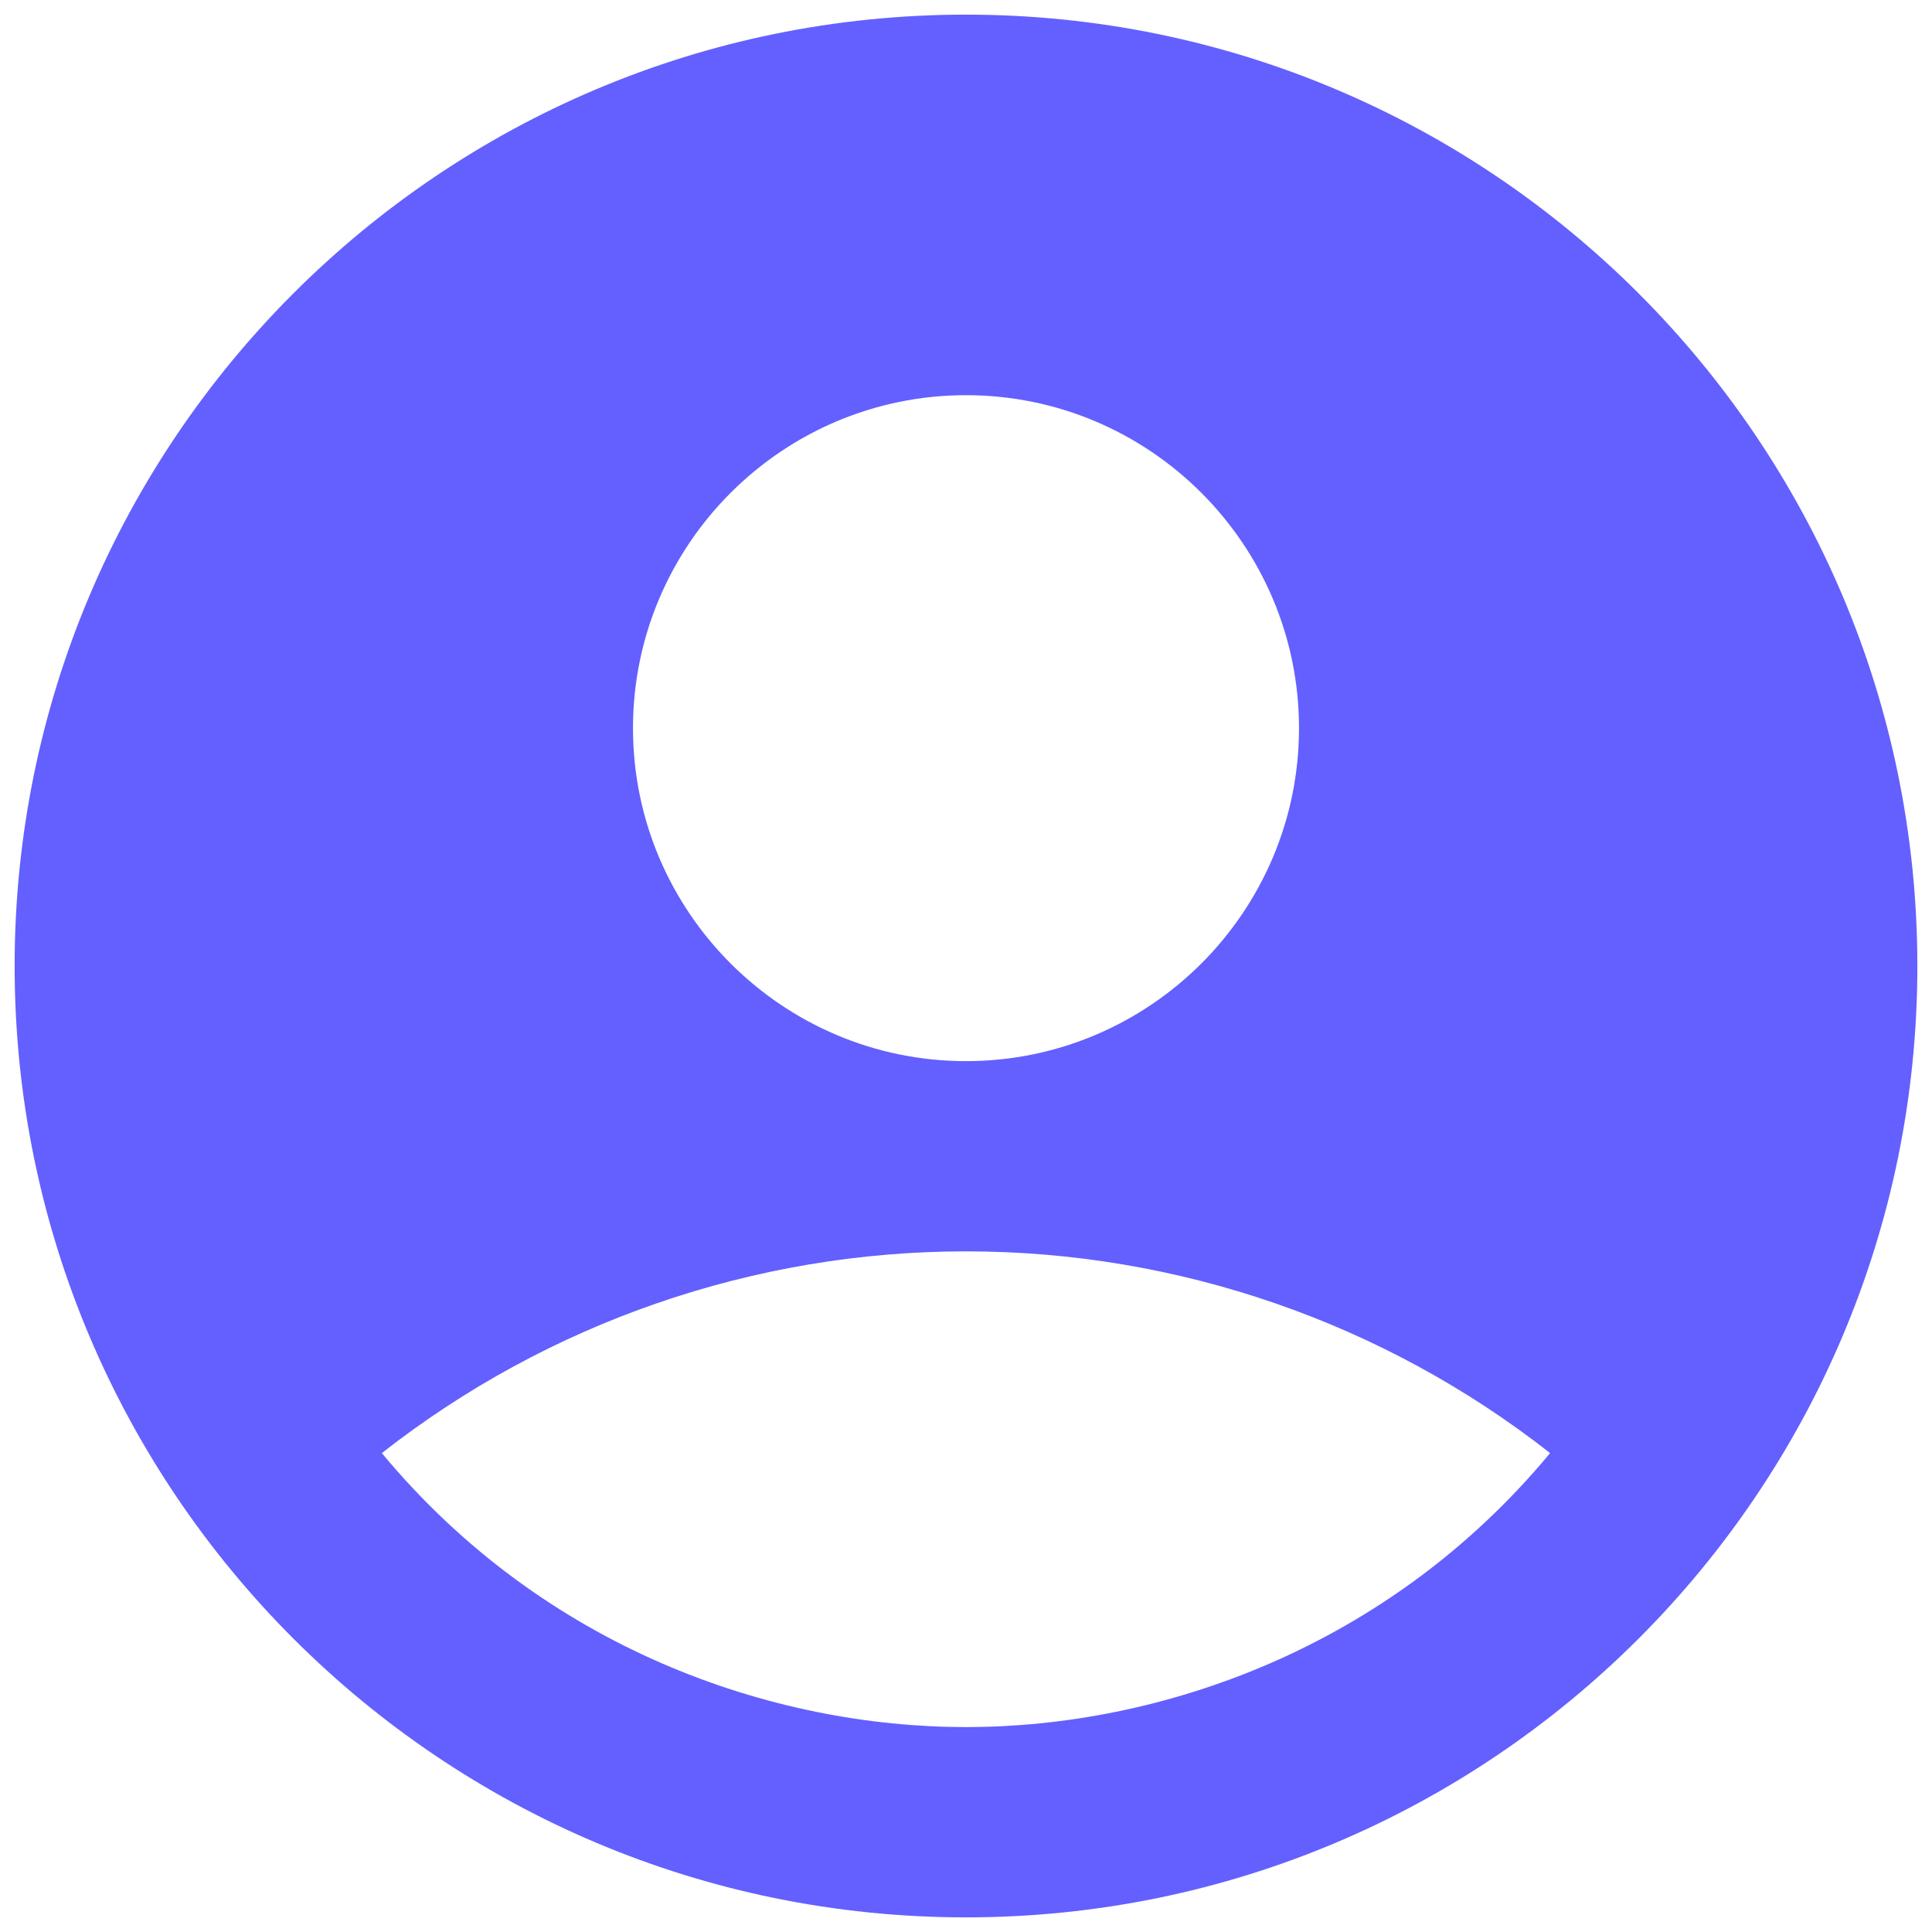 <svg width="33" height="33" viewBox="0 0 33 33" fill="none" xmlns="http://www.w3.org/2000/svg">
<path d="M16.5 0.25C7.53 0.25 0.25 7.53 0.25 16.5C0.25 25.47 7.53 32.75 16.5 32.75C25.47 32.75 32.75 25.47 32.75 16.5C32.75 7.53 25.47 0.25 16.5 0.25ZM16.5 6.75C19.636 6.75 22.188 9.301 22.188 12.438C22.188 15.574 19.636 18.125 16.5 18.125C13.364 18.125 10.812 15.574 10.812 12.438C10.812 9.301 13.364 6.75 16.5 6.75ZM16.5 29.5C13.201 29.5 9.301 28.168 6.522 24.82C9.369 22.588 12.882 21.374 16.5 21.374C20.118 21.374 23.631 22.588 26.477 24.82C23.699 28.168 19.799 29.5 16.5 29.5Z" fill="#6360FF"/>
</svg>
